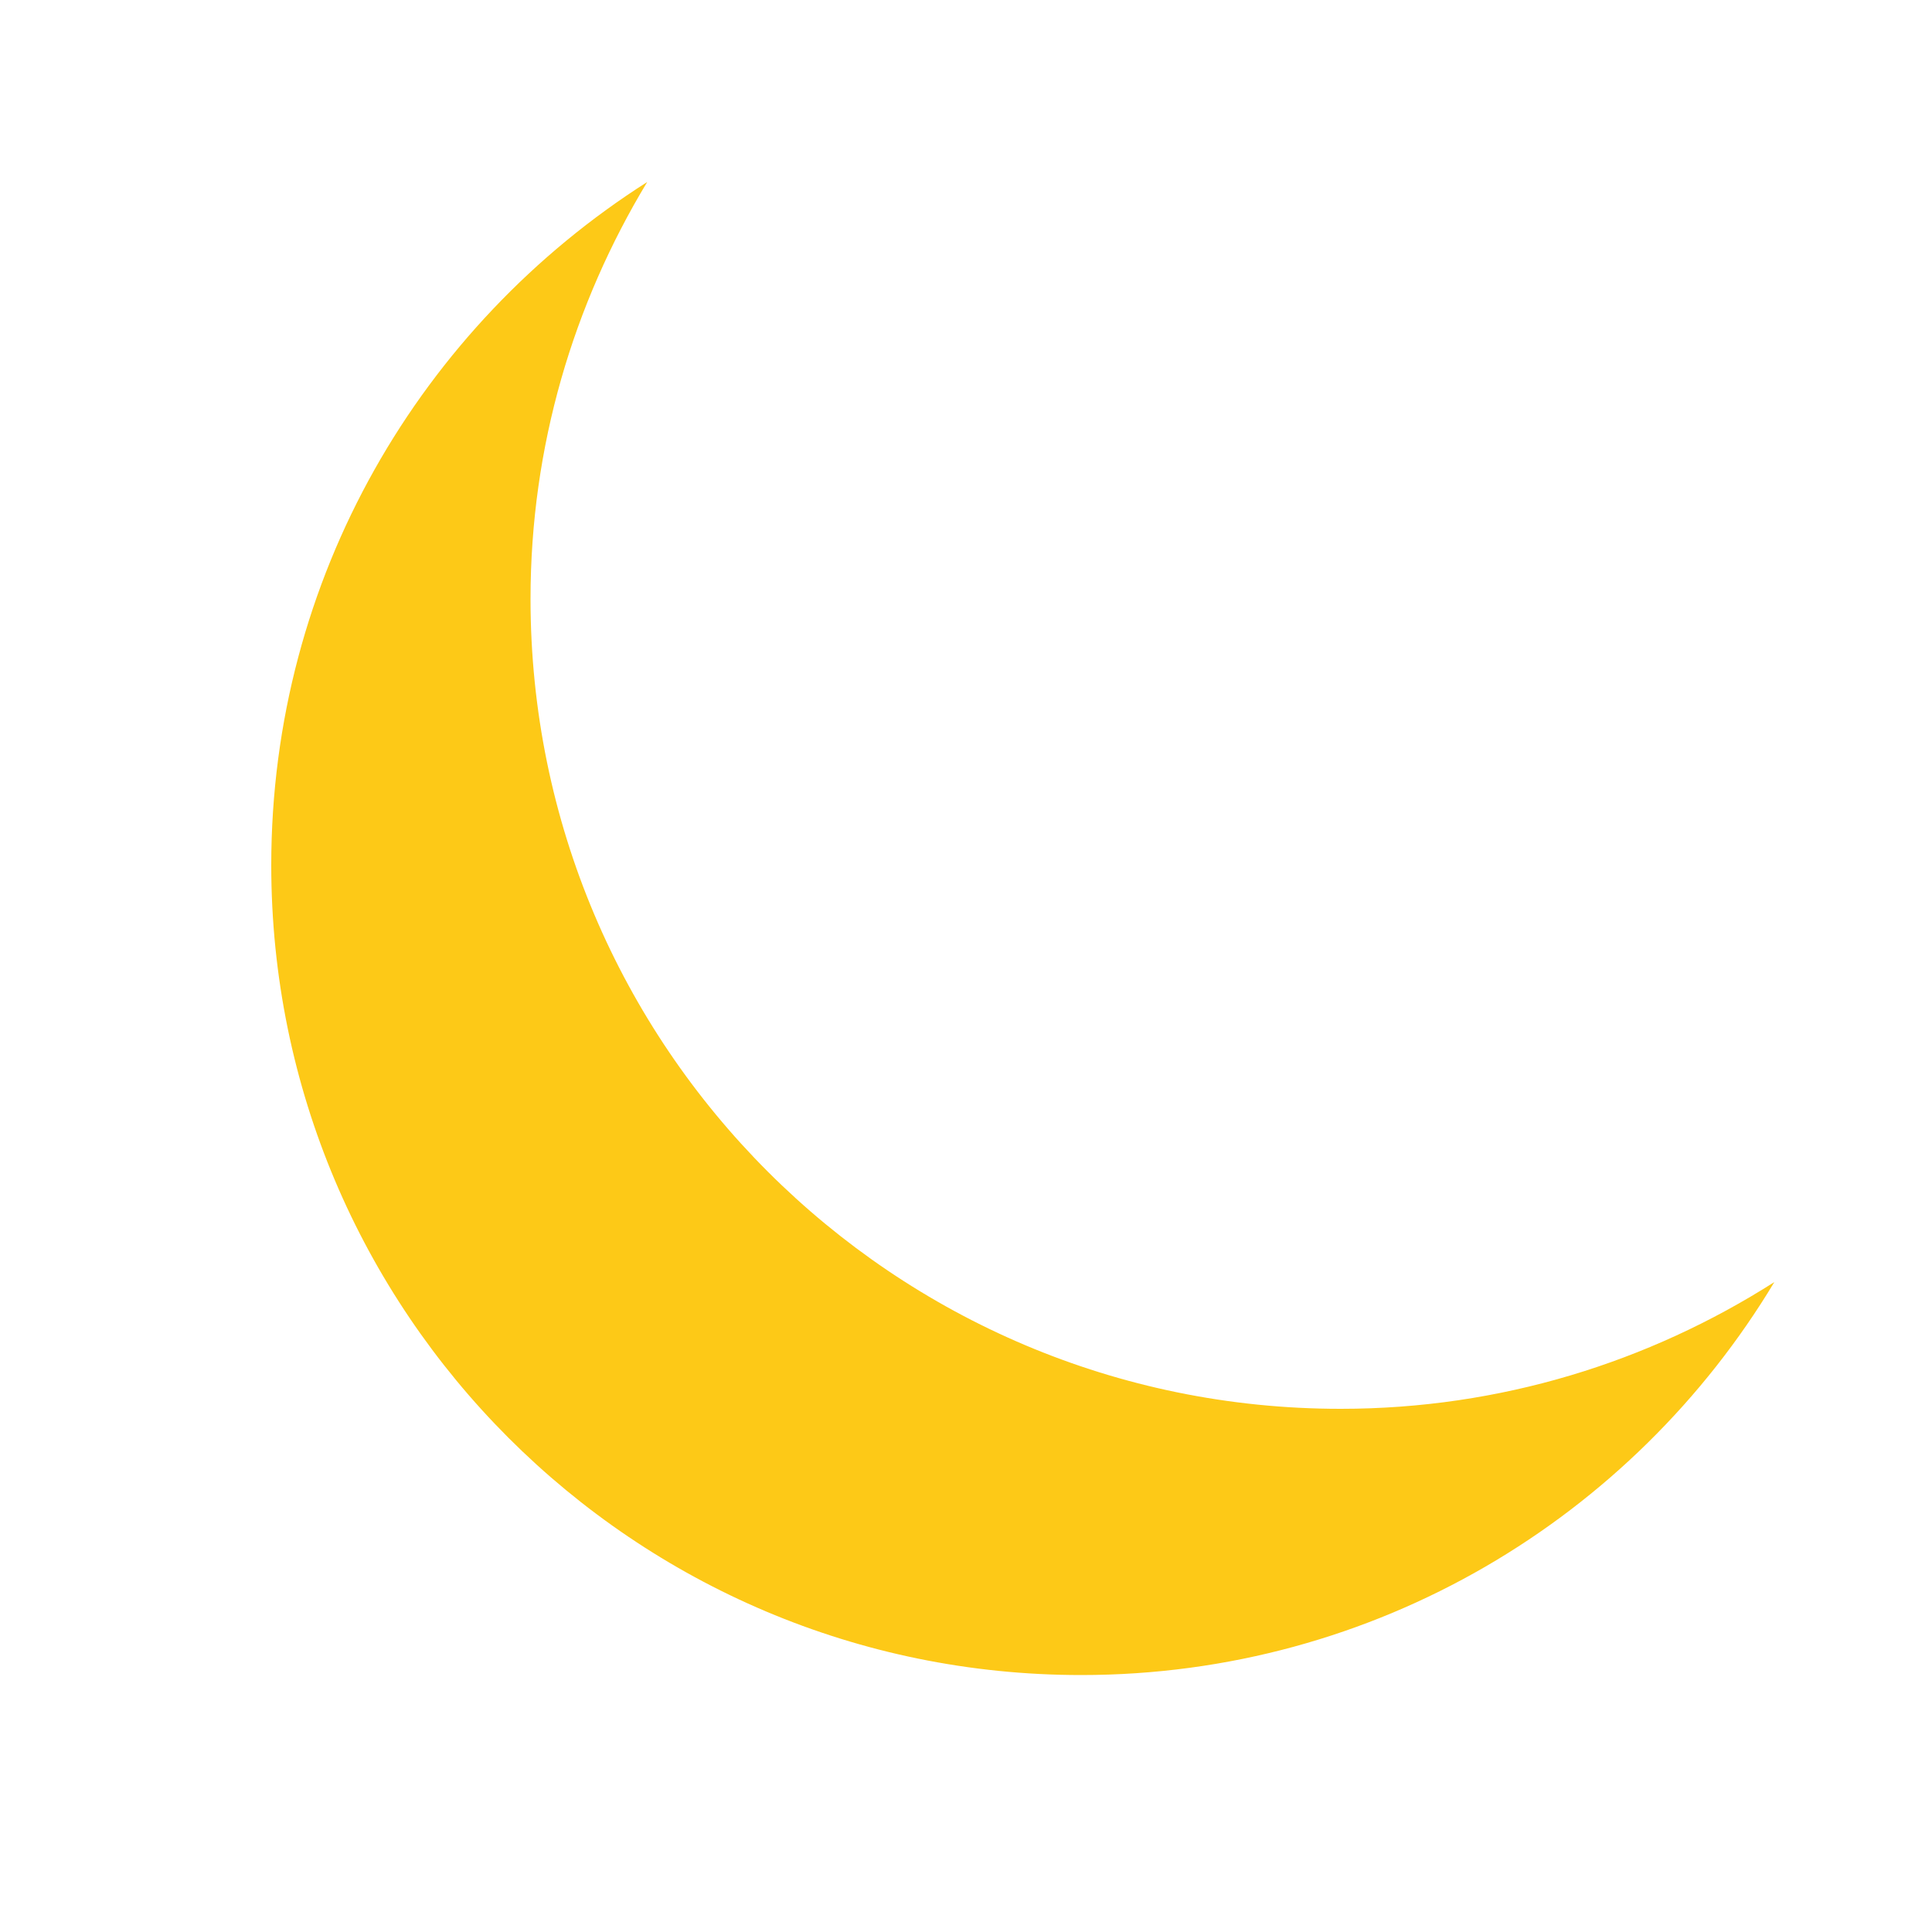 <?xml version="1.0" encoding="UTF-8"?><svg id="Layer_1" xmlns="http://www.w3.org/2000/svg" viewBox="0 0 50 50"><defs><style>.cls-1{fill:#fdc917;}</style></defs><path class="cls-1" d="m34.69,36.46c-11.57,0-20.96-9.38-20.96-20.96,0-3.95,1.11-7.63,3.02-10.79-5.85,3.72-9.73,10.24-9.73,17.68,0,11.57,9.38,20.96,20.96,20.96,7.62,0,14.28-4.08,17.94-10.17-3.25,2.07-7.09,3.28-11.22,3.28Z"/></svg>